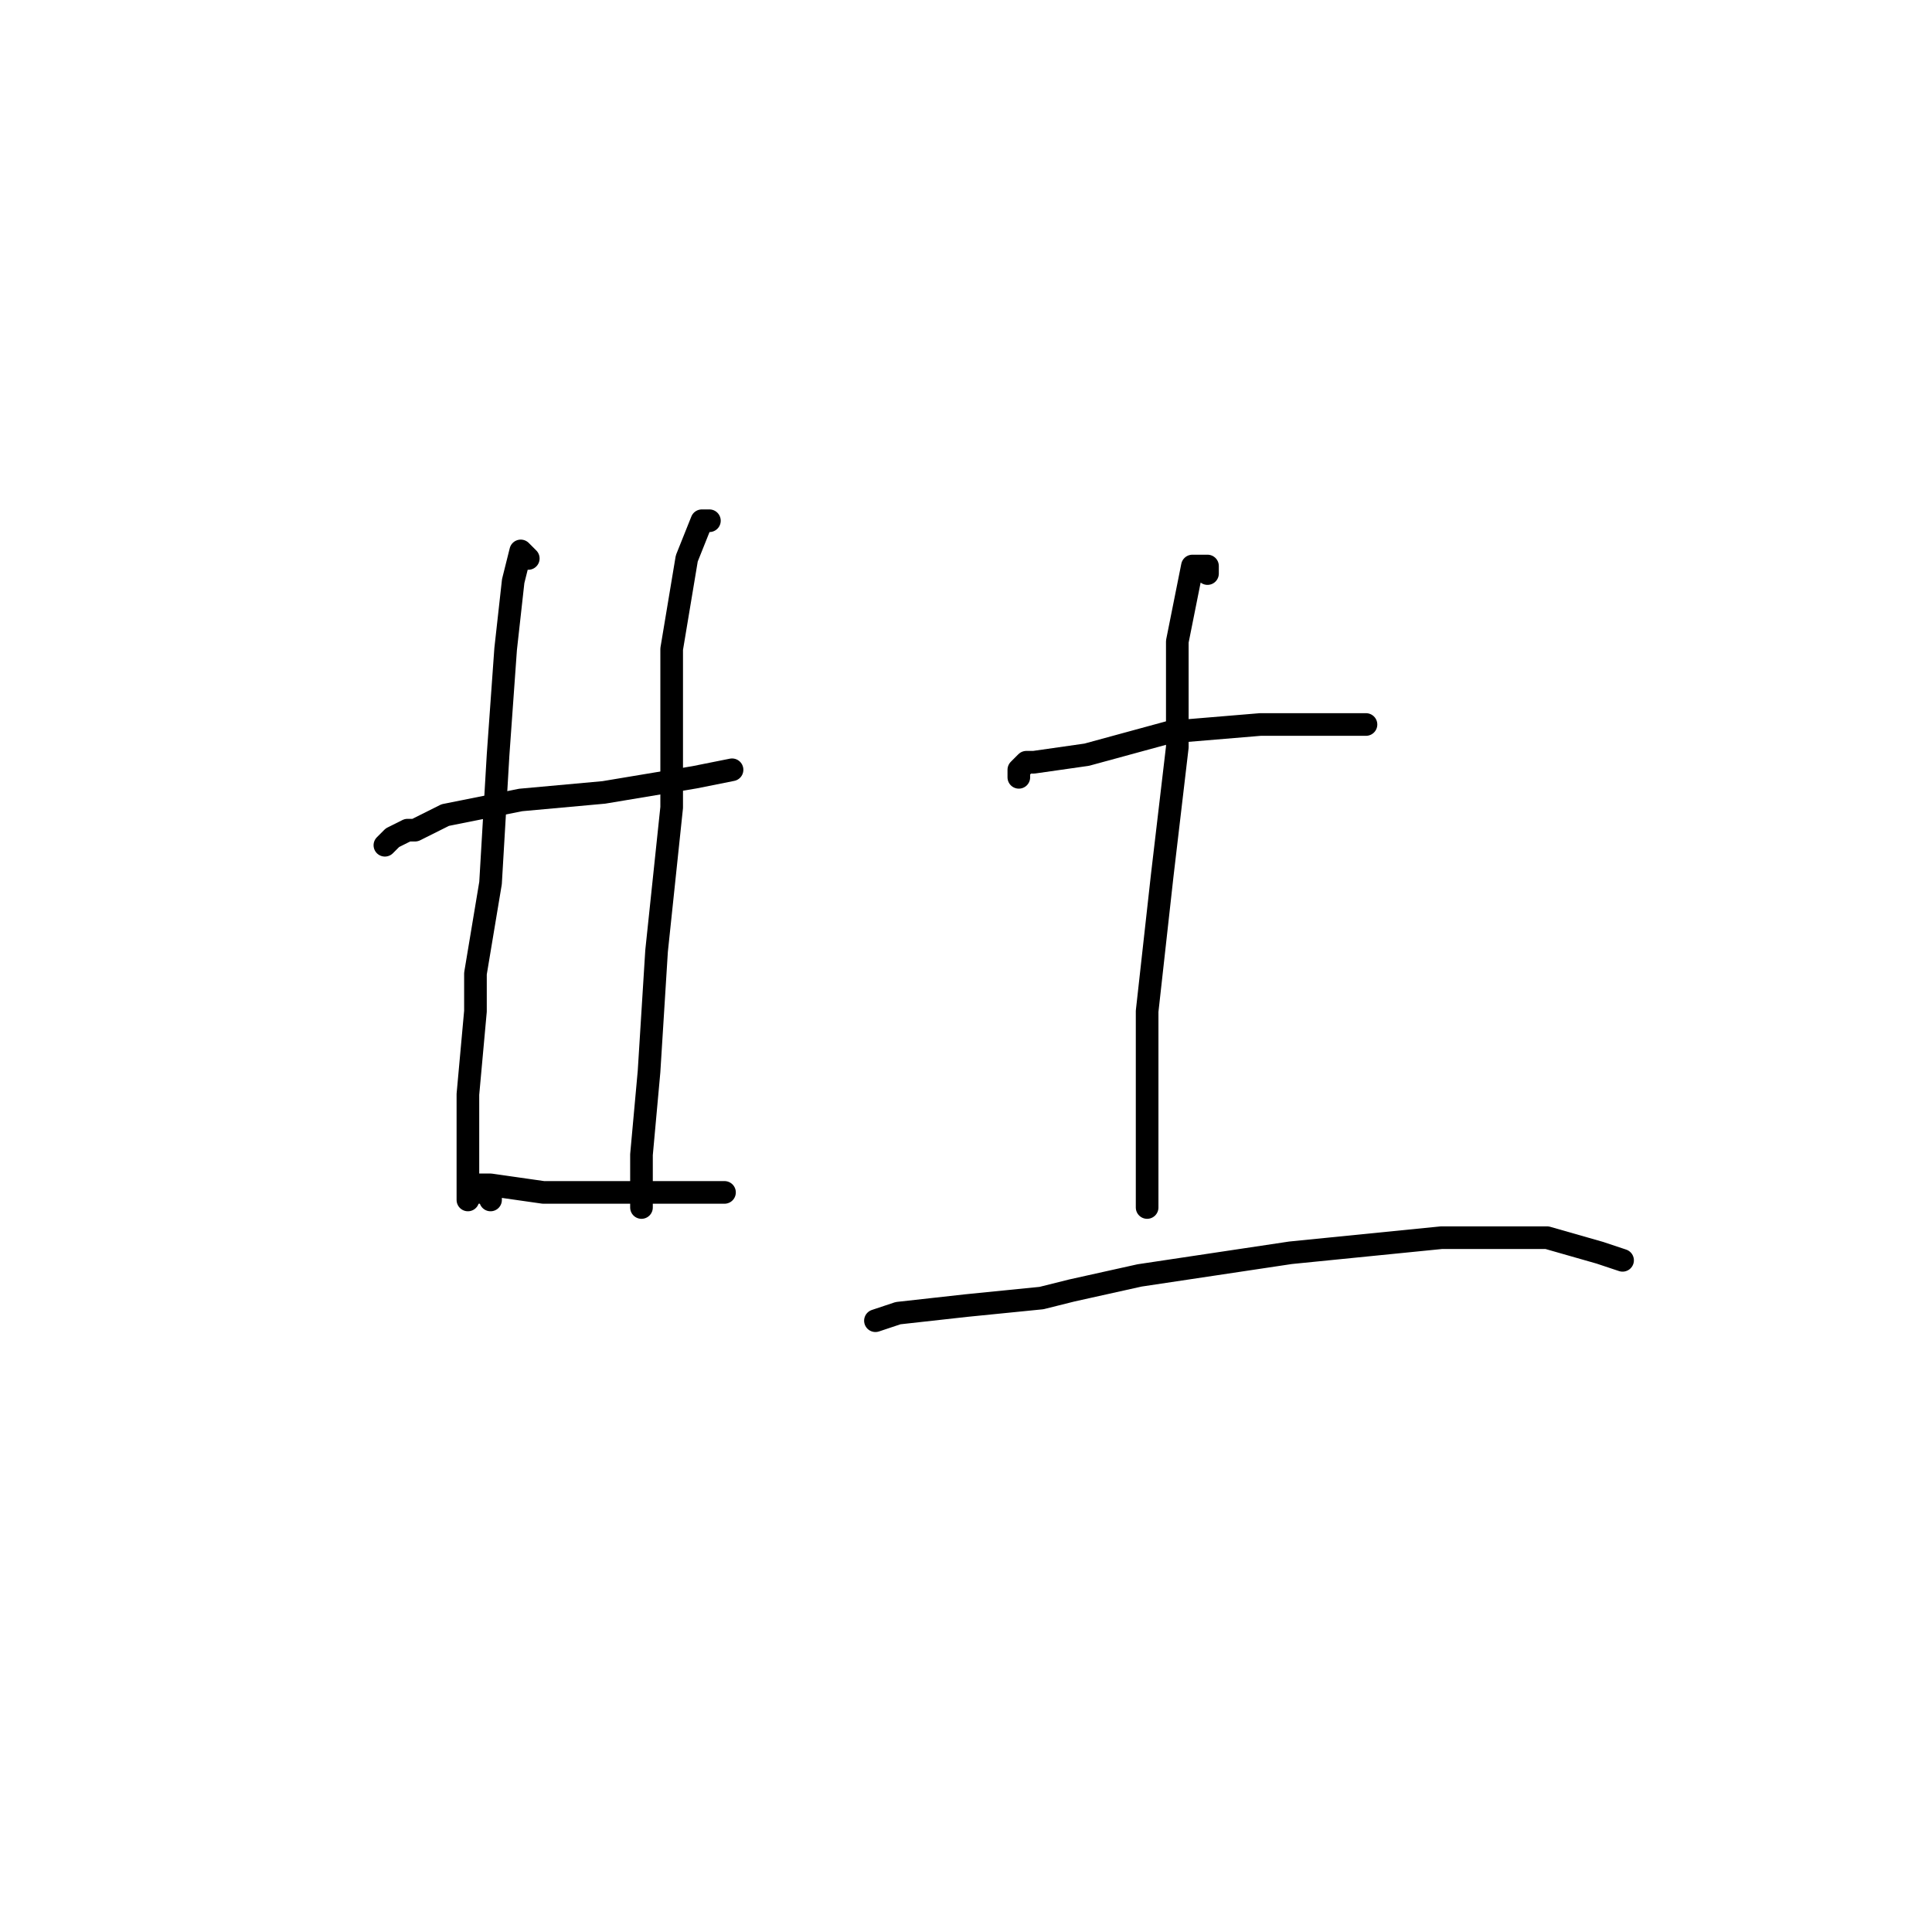 <?xml version="1.0" standalone="no"?>
    <svg width="256" height="256" xmlns="http://www.w3.org/2000/svg" version="1.1">
    <polyline stroke="black" stroke-width="3" stroke-linecap="round" fill="transparent" stroke-linejoin="round" points="51 112 52 111 54 110 55 110 59 108 69 106 80 105 92 103 97 102 97 102 " />
        <polyline stroke="black" stroke-width="3" stroke-linecap="round" fill="transparent" stroke-linejoin="round" points="70 74 69 73 68 77 67 86 66 100 65 117 63 129 63 134 62 145 62 153 62 159 62 159 " />
        <polyline stroke="black" stroke-width="3" stroke-linecap="round" fill="transparent" stroke-linejoin="round" points="94 69 93 69 91 74 89 86 89 89 89 102 89 107 87 126 86 142 85 153 85 158 85 160 85 160 " />
        <polyline stroke="black" stroke-width="3" stroke-linecap="round" fill="transparent" stroke-linejoin="round" points="65 159 65 158 63 158 63 157 65 157 72 158 81 158 91 158 96 158 96 158 " />
        <polyline stroke="black" stroke-width="3" stroke-linecap="round" fill="transparent" stroke-linejoin="round" points="135 103 135 102 136 101 137 101 144 100 155 97 167 96 176 96 181 96 181 96 " />
        <polyline stroke="black" stroke-width="3" stroke-linecap="round" fill="transparent" stroke-linejoin="round" points="160 76 160 75 158 75 157 80 156 85 156 94 156 99 154 116 152 134 152 149 152 158 152 160 152 160 " />
        <polyline stroke="black" stroke-width="3" stroke-linecap="round" fill="transparent" stroke-linejoin="round" points="116 175 119 174 128 173 138 172 142 171 151 169 171 166 191 164 202 164 205 164 212 166 215 167 215 167 " />
        </svg>